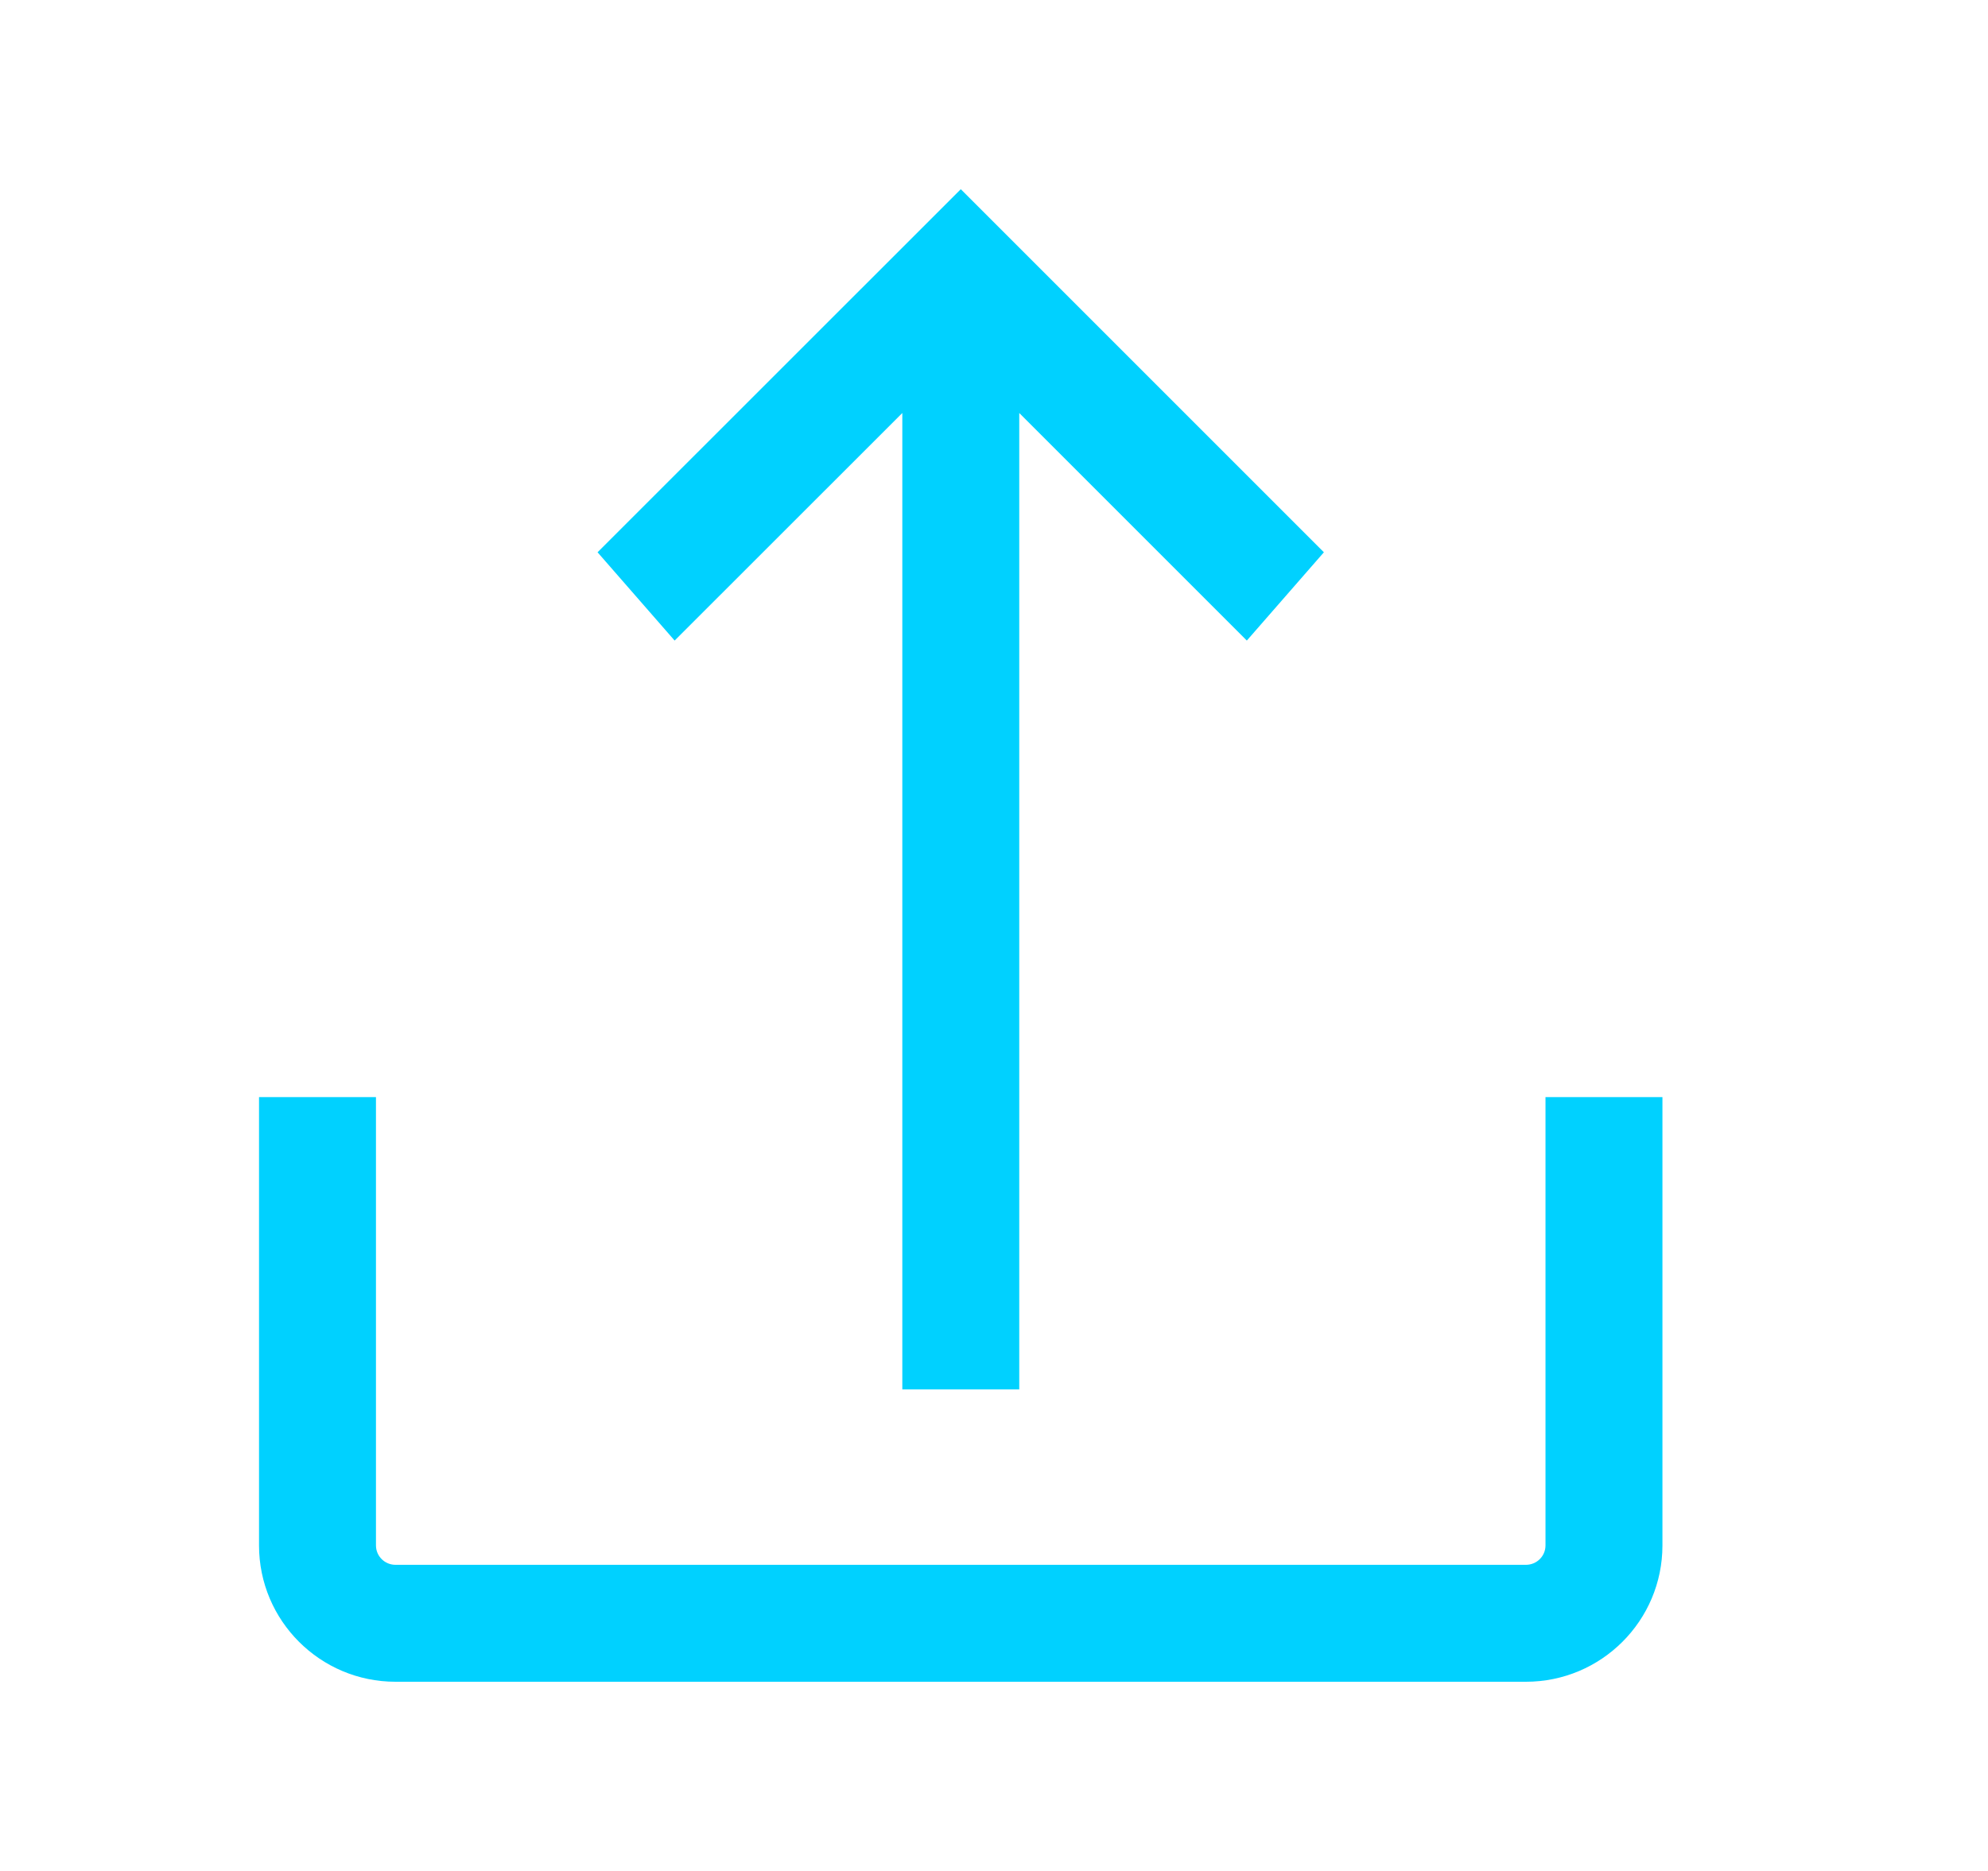 <svg width="17" height="16" viewBox="0 0 17 16" fill="none" xmlns="http://www.w3.org/2000/svg">
<path d="M3.215 13.216C3.215 13.308 3.29 13.382 3.382 13.382L13.049 13.382C13.141 13.382 13.216 13.308 13.216 13.216L13.216 9.382L14.216 9.382L14.216 13.216C14.216 13.86 13.693 14.382 13.049 14.382L3.382 14.382C2.738 14.382 2.215 13.86 2.215 13.216L2.215 9.382L3.215 9.382L3.215 9.882L3.215 13.216Z" fill="#00D1FF"/>
<path d="M8.716 11.882L7.716 11.882L7.716 3.532L5.769 5.478L5.11 4.723L8.216 1.618L11.321 4.723L10.662 5.478L8.716 3.532L8.716 11.882Z" fill="#00D1FF"/>
</svg>
